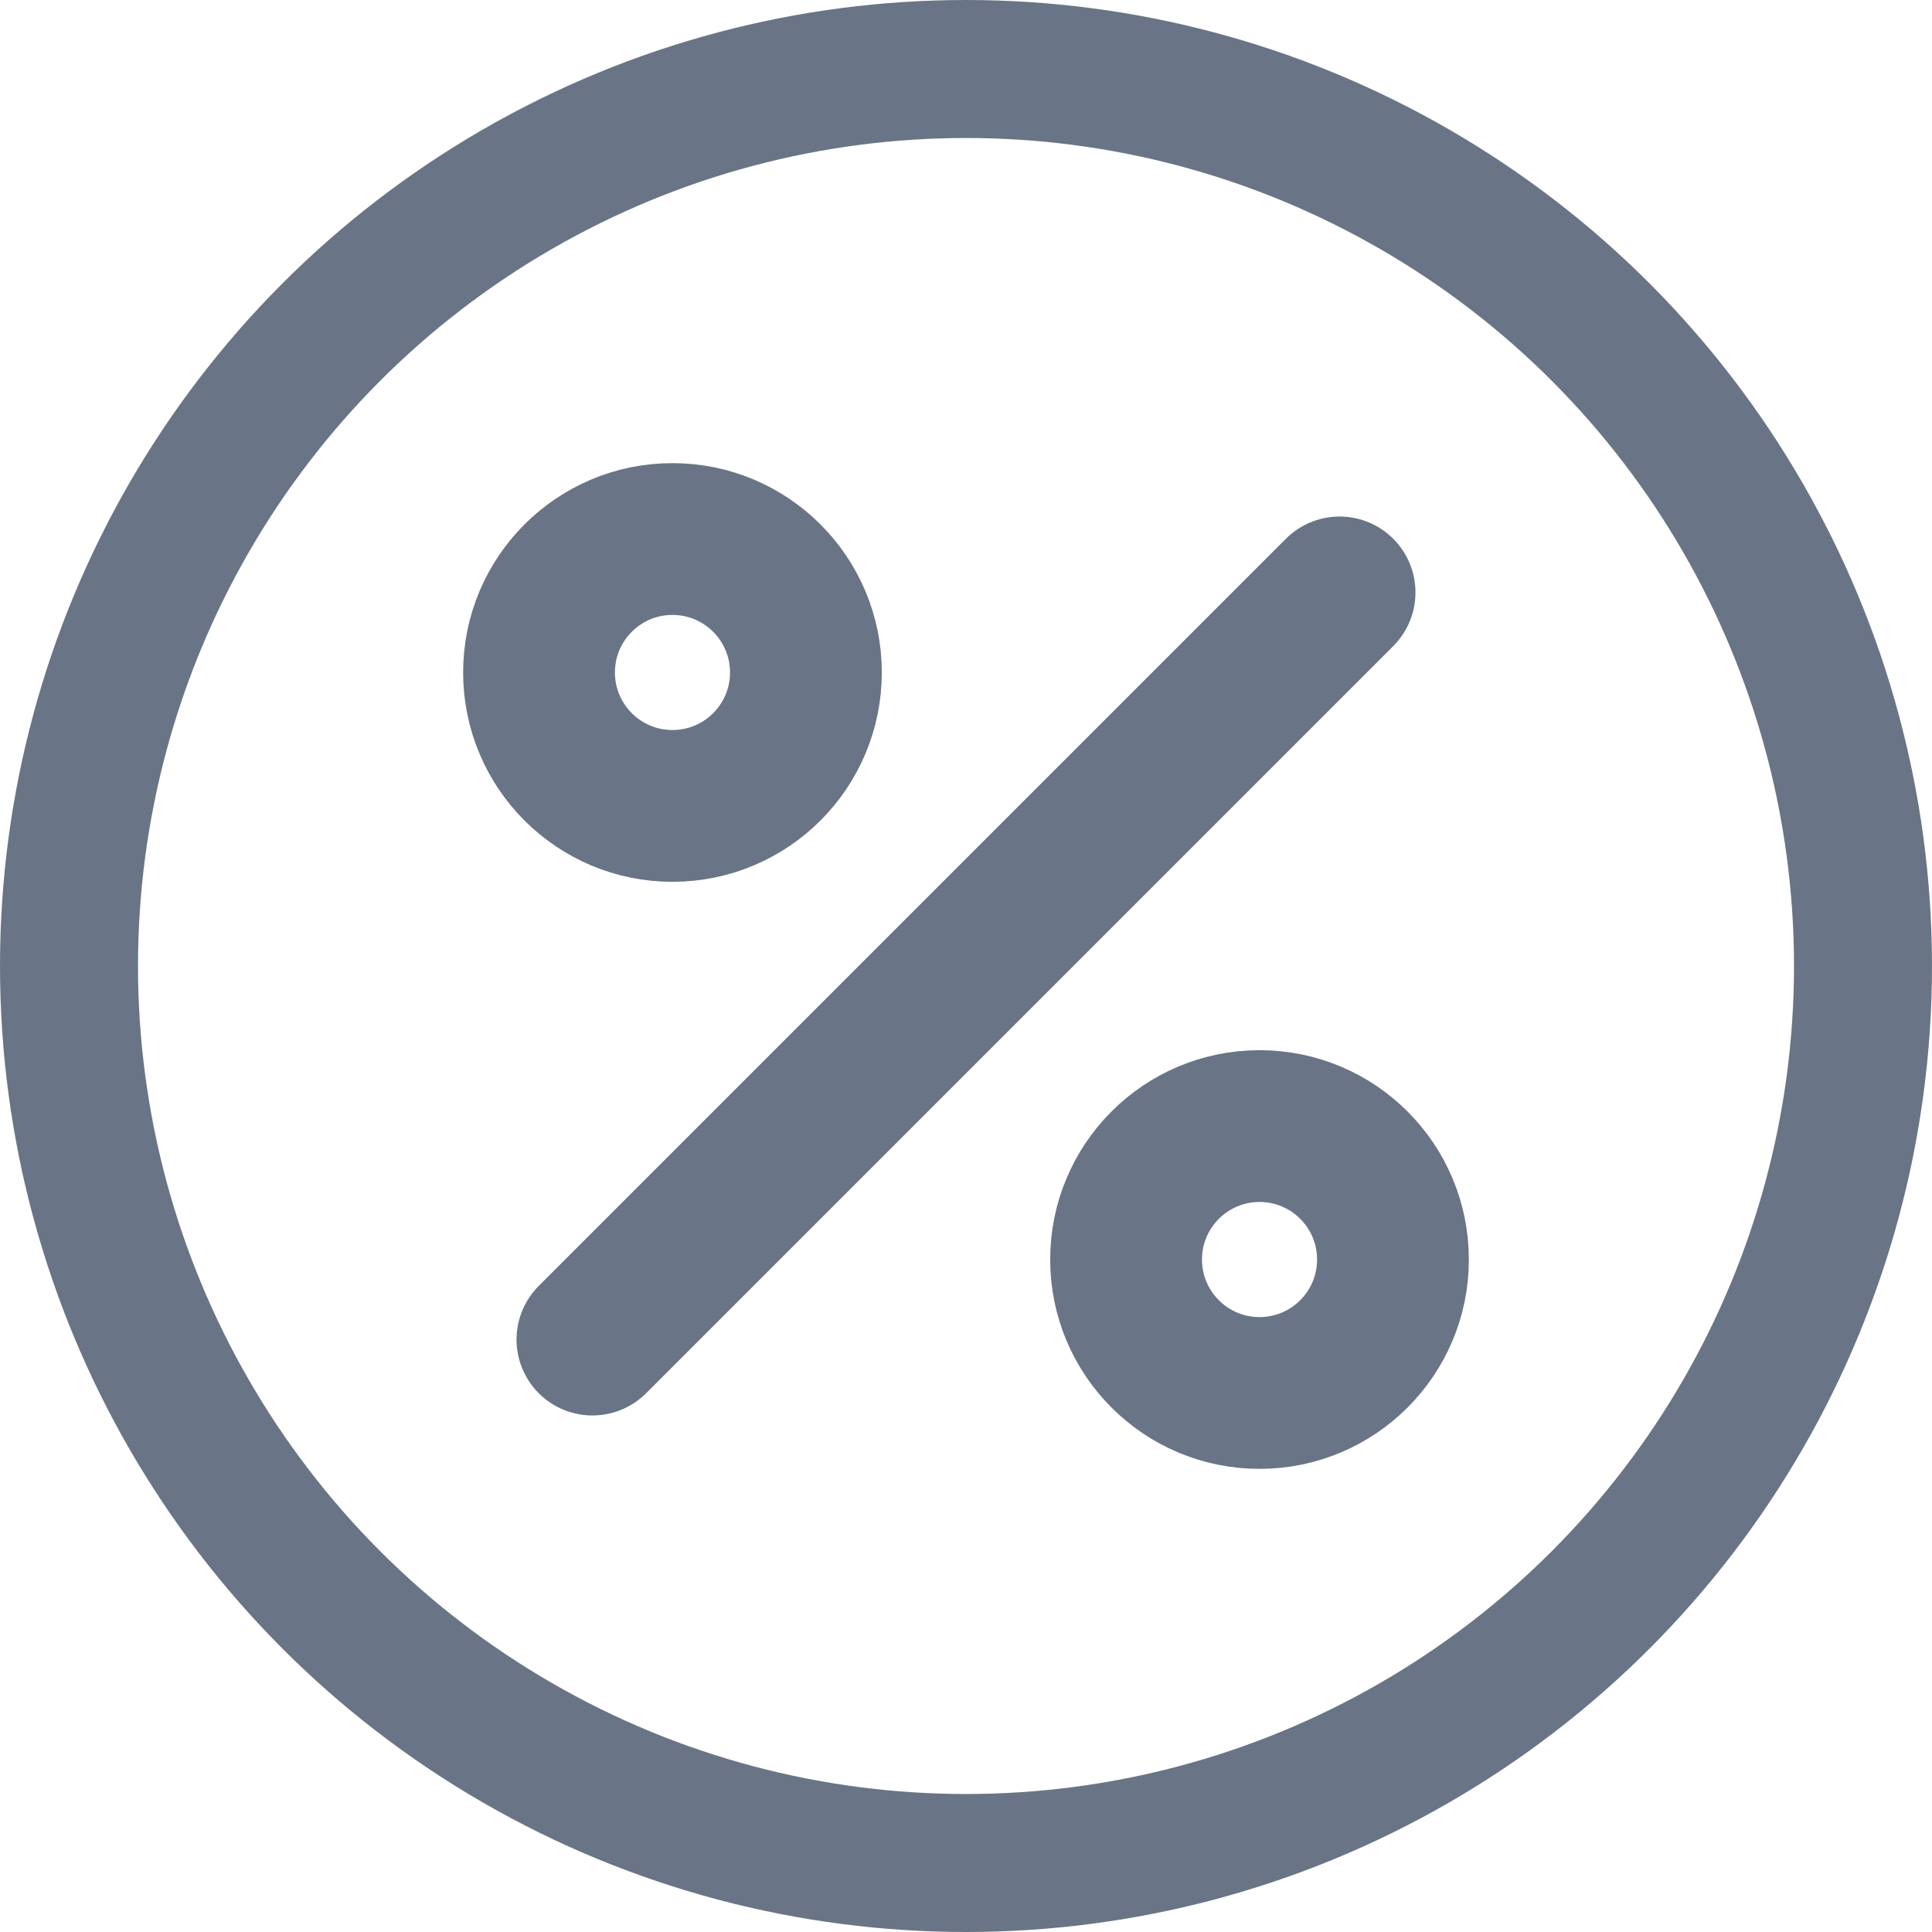 <svg width="28" height="28" viewBox="0 0 28 28" fill="none" xmlns="http://www.w3.org/2000/svg">
<circle cx="14" cy="14" r="13" stroke="#697586" stroke-width="2"/>
<path d="M19.414 8.586L8.586 19.414" stroke="#697586" stroke-width="2.2" stroke-linecap="round" stroke-linejoin="round"/>
<path d="M9.746 11.68C10.814 11.68 11.68 10.814 11.68 9.746C11.68 8.678 10.814 7.812 9.746 7.812C8.678 7.812 7.812 8.678 7.812 9.746C7.812 10.814 8.678 11.68 9.746 11.68Z" stroke="#697586" stroke-width="2.2" stroke-linecap="round" stroke-linejoin="round"/>
<path d="M18.254 20.188C19.322 20.188 20.188 19.322 20.188 18.254C20.188 17.186 19.322 16.32 18.254 16.32C17.186 16.32 16.32 17.186 16.32 18.254C16.32 19.322 17.186 20.188 18.254 20.188Z" stroke="#697586" stroke-width="2.2" stroke-linecap="round" stroke-linejoin="round"/>
</svg>

